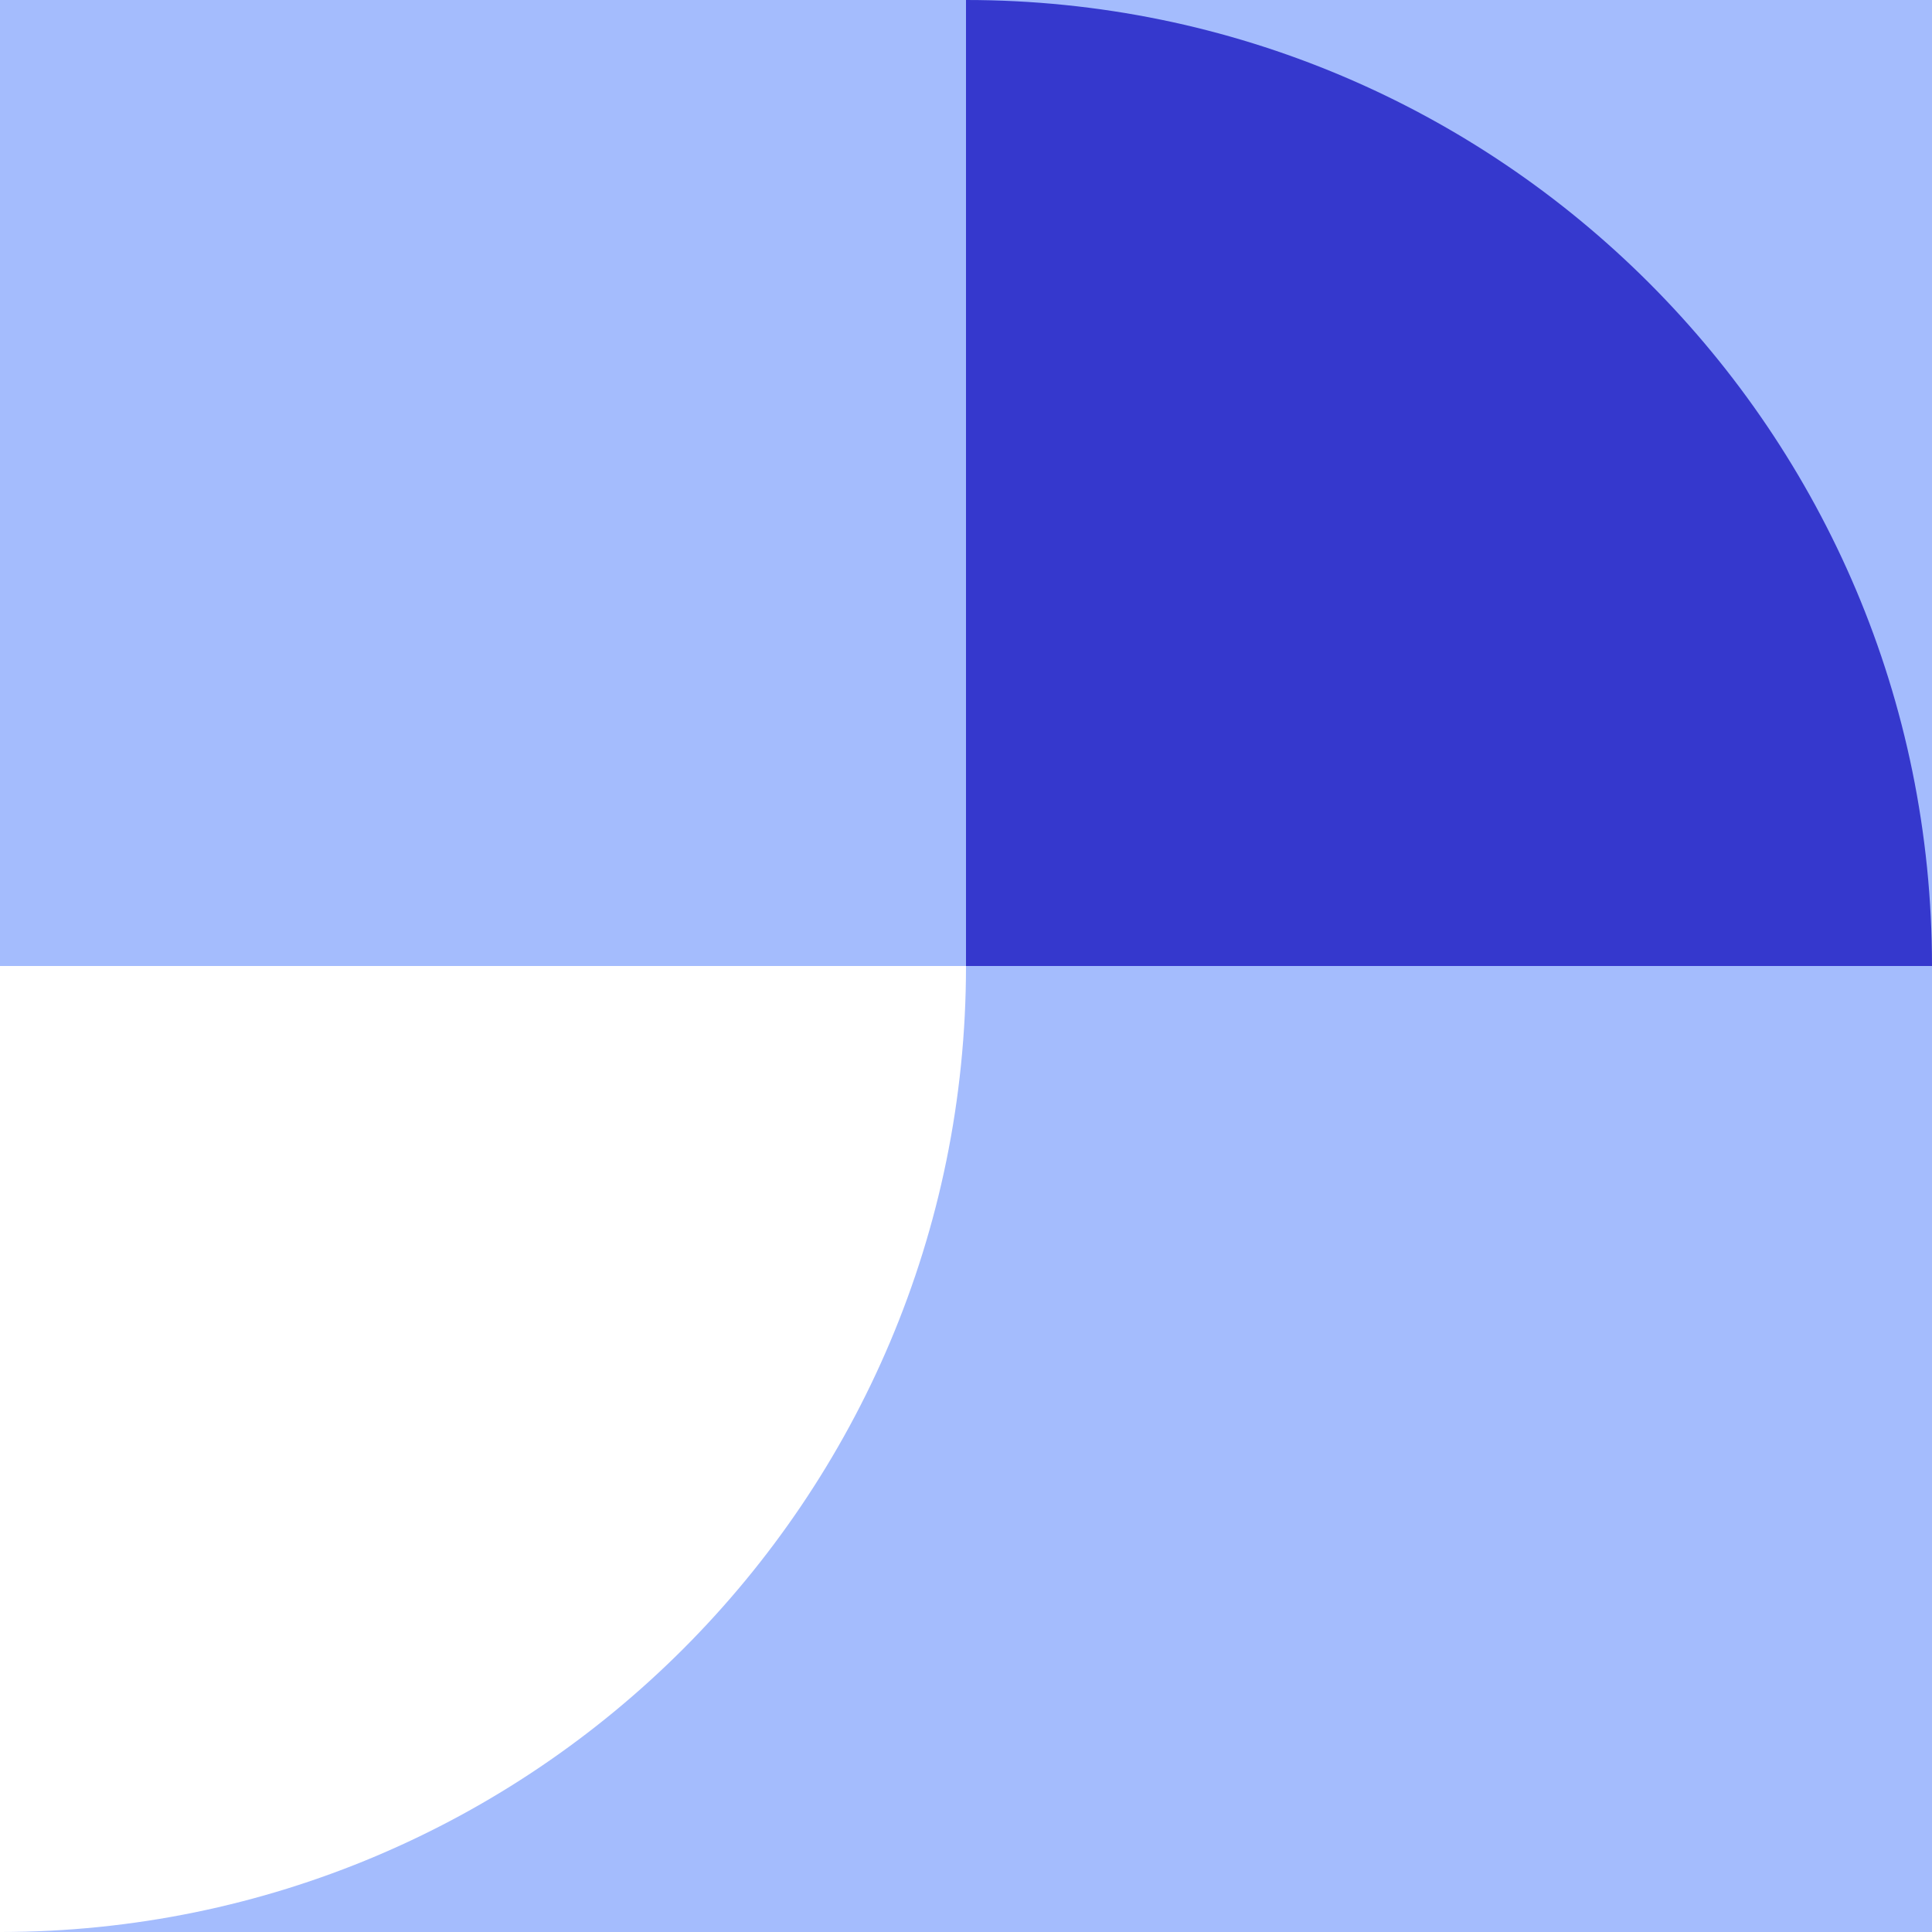 <svg width="152" height="152" viewBox="0 0 152 152" fill="none" xmlns="http://www.w3.org/2000/svg">
<g id="Shape">
<rect width="152" height="152" fill="#A4BCFD"/>
<path id="Shape_2" d="M0 76H76C76 117.974 41.974 152 0 152V76Z" fill="white"/>
<path id="Shape_3" d="M76 0C117.974 0 152 34.026 152 76H76V0Z" fill="#3538CD"/>
</g>
</svg>
